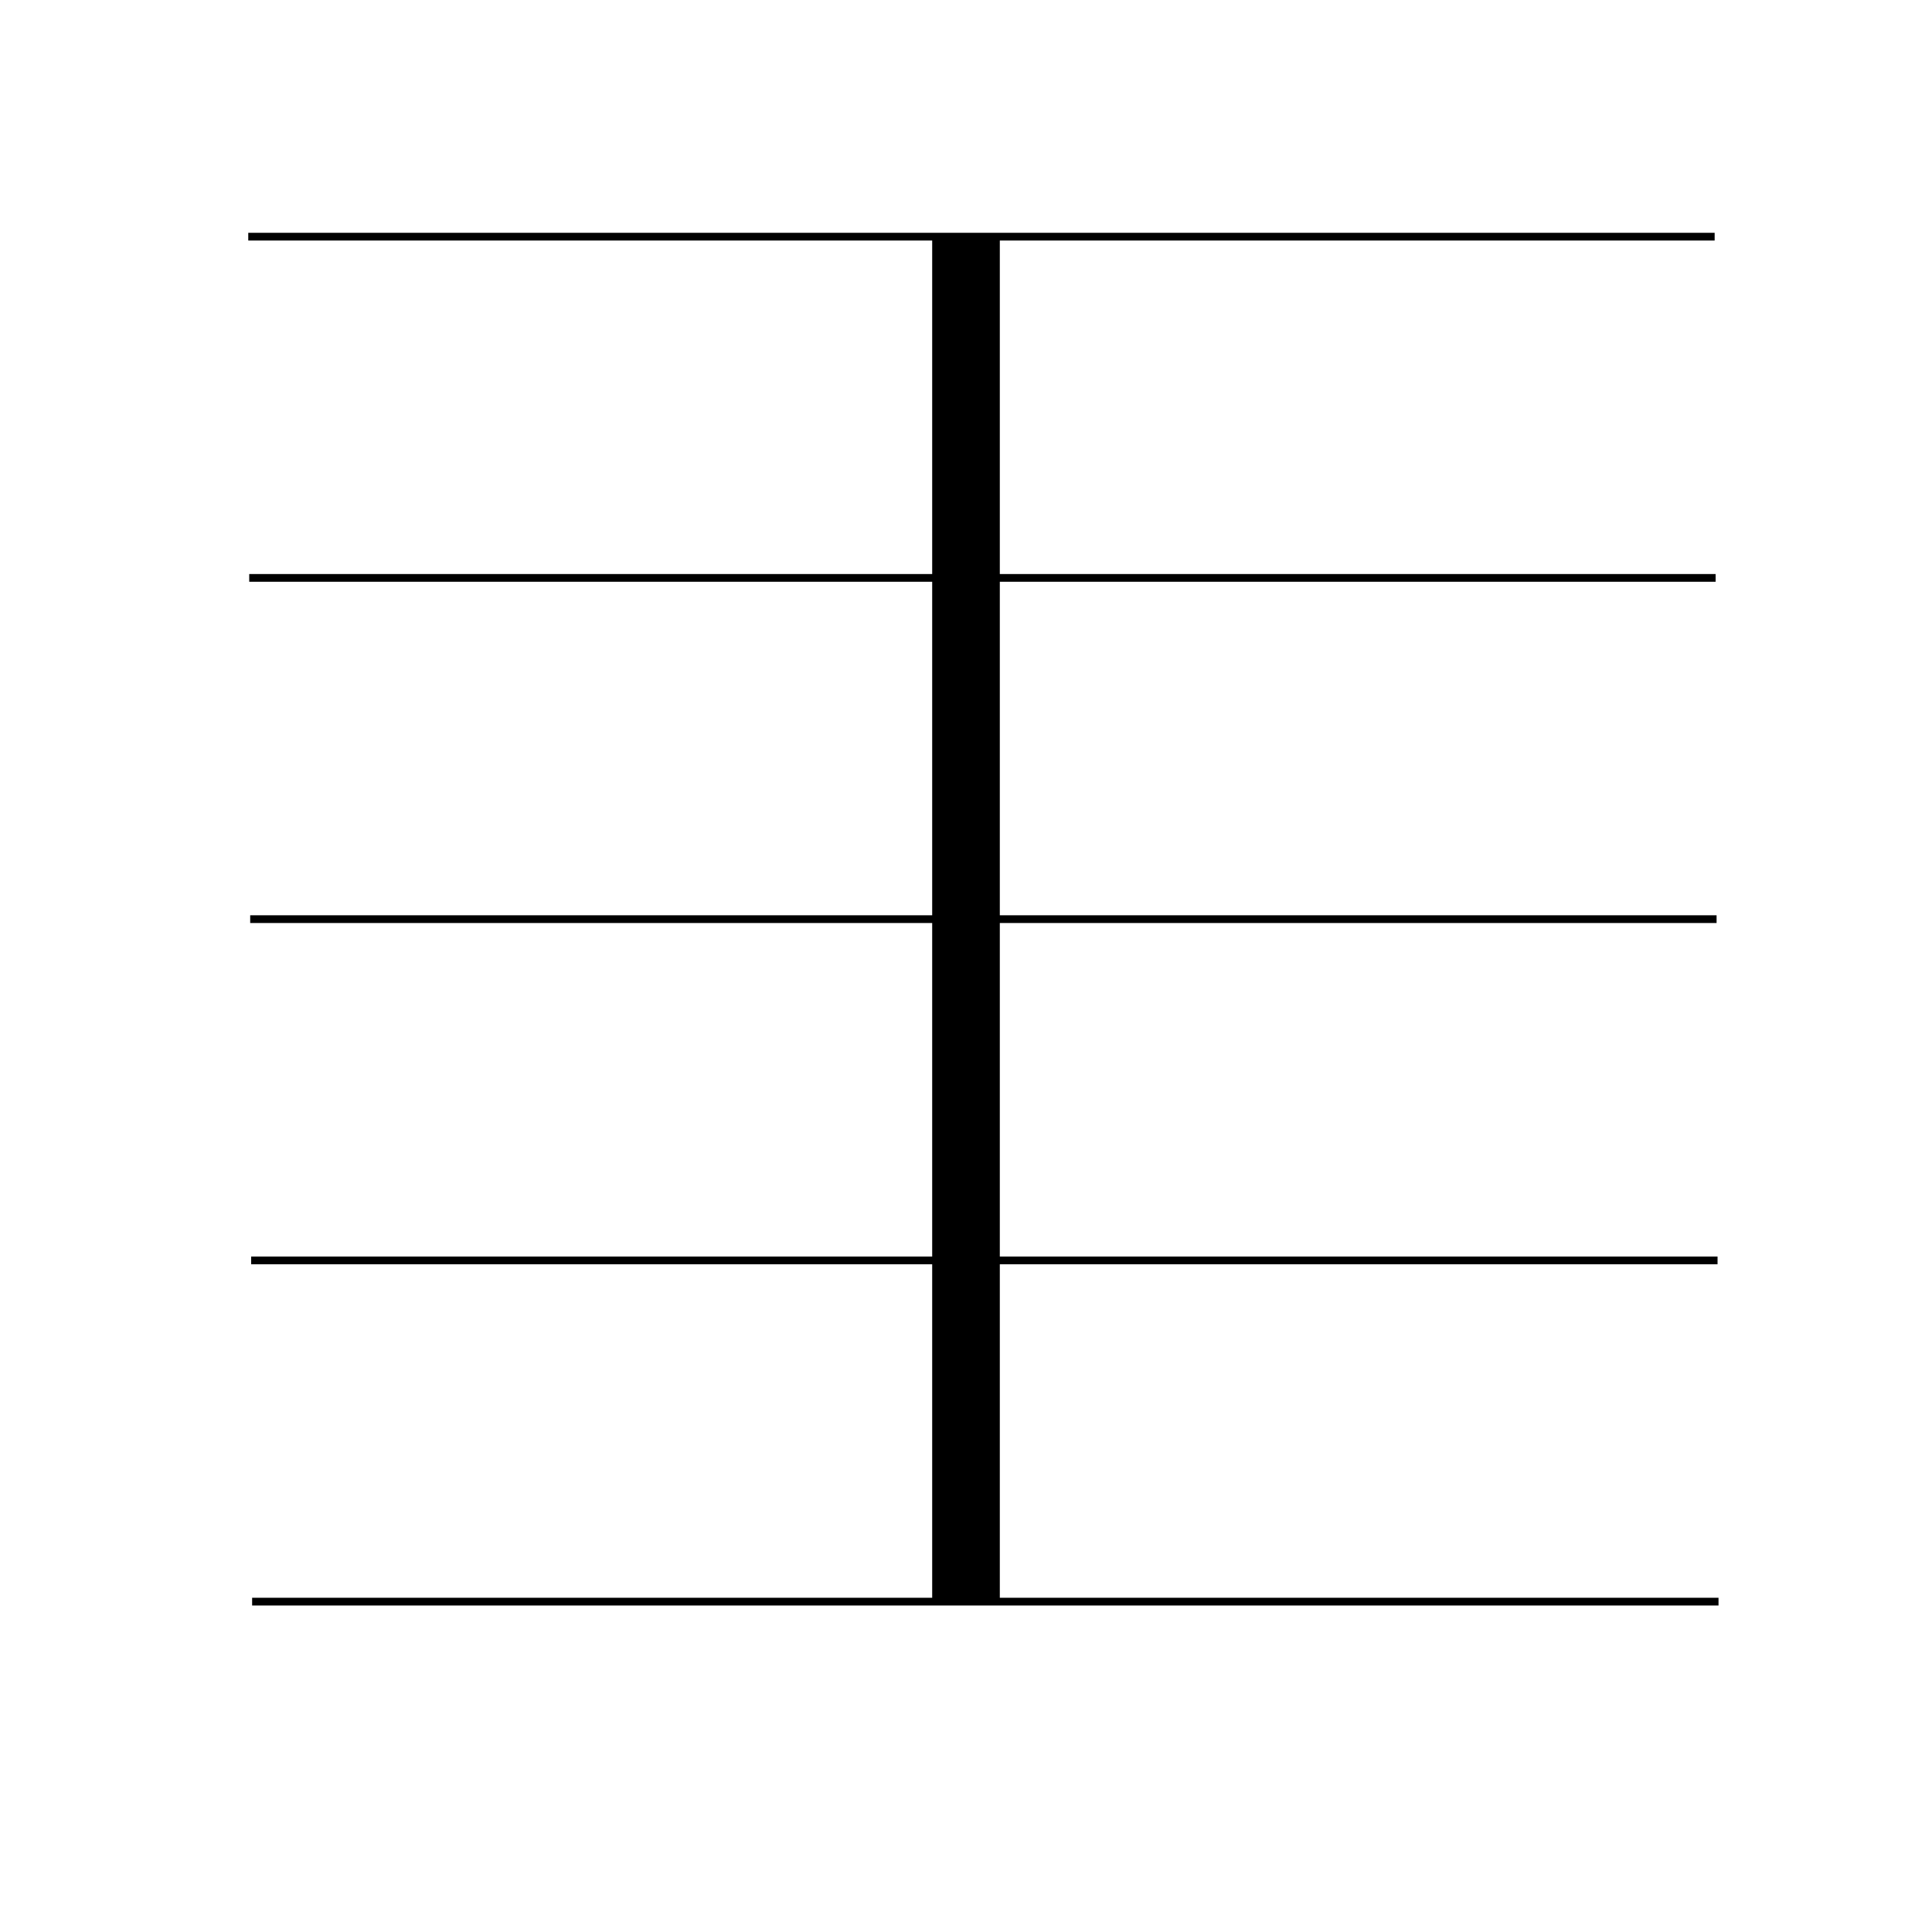 <?xml version="1.0" encoding="utf-8"?>
<!-- Generator: Adobe Illustrator 23.0.2, SVG Export Plug-In . SVG Version: 6.00 Build 0)  -->
<svg version="1.1" id="Capa_1" xmlns="http://www.w3.org/2000/svg" xmlns:xlink="http://www.w3.org/1999/xlink" x="0px" y="0px"
	 viewBox="0 0 1000 1000" style="enable-background:new 0 0 1000 1000;" xml:space="preserve">
<style type="text/css">
	.st0{fill:none;stroke:#000000;stroke-width:4;stroke-miterlimit:10;}
	.st1{fill:#FFFFFF;stroke:#000000;stroke-width:35;stroke-miterlimit:10;}
</style>
<line class="st0" x1="128.5" y1="122.5" x2="887.5" y2="122.5"/>
<line class="st0" x1="129" y1="299.12" x2="888" y2="299.12"/>
<line class="st0" x1="129.5" y1="475.75" x2="888.5" y2="475.75"/>
<line class="st0" x1="130" y1="652.38" x2="889" y2="652.38"/>
<line class="st0" x1="130.5" y1="829" x2="889.5" y2="829"/>
<line class="st1" x1="500" y1="122.5" x2="500" y2="829"/>
</svg>

